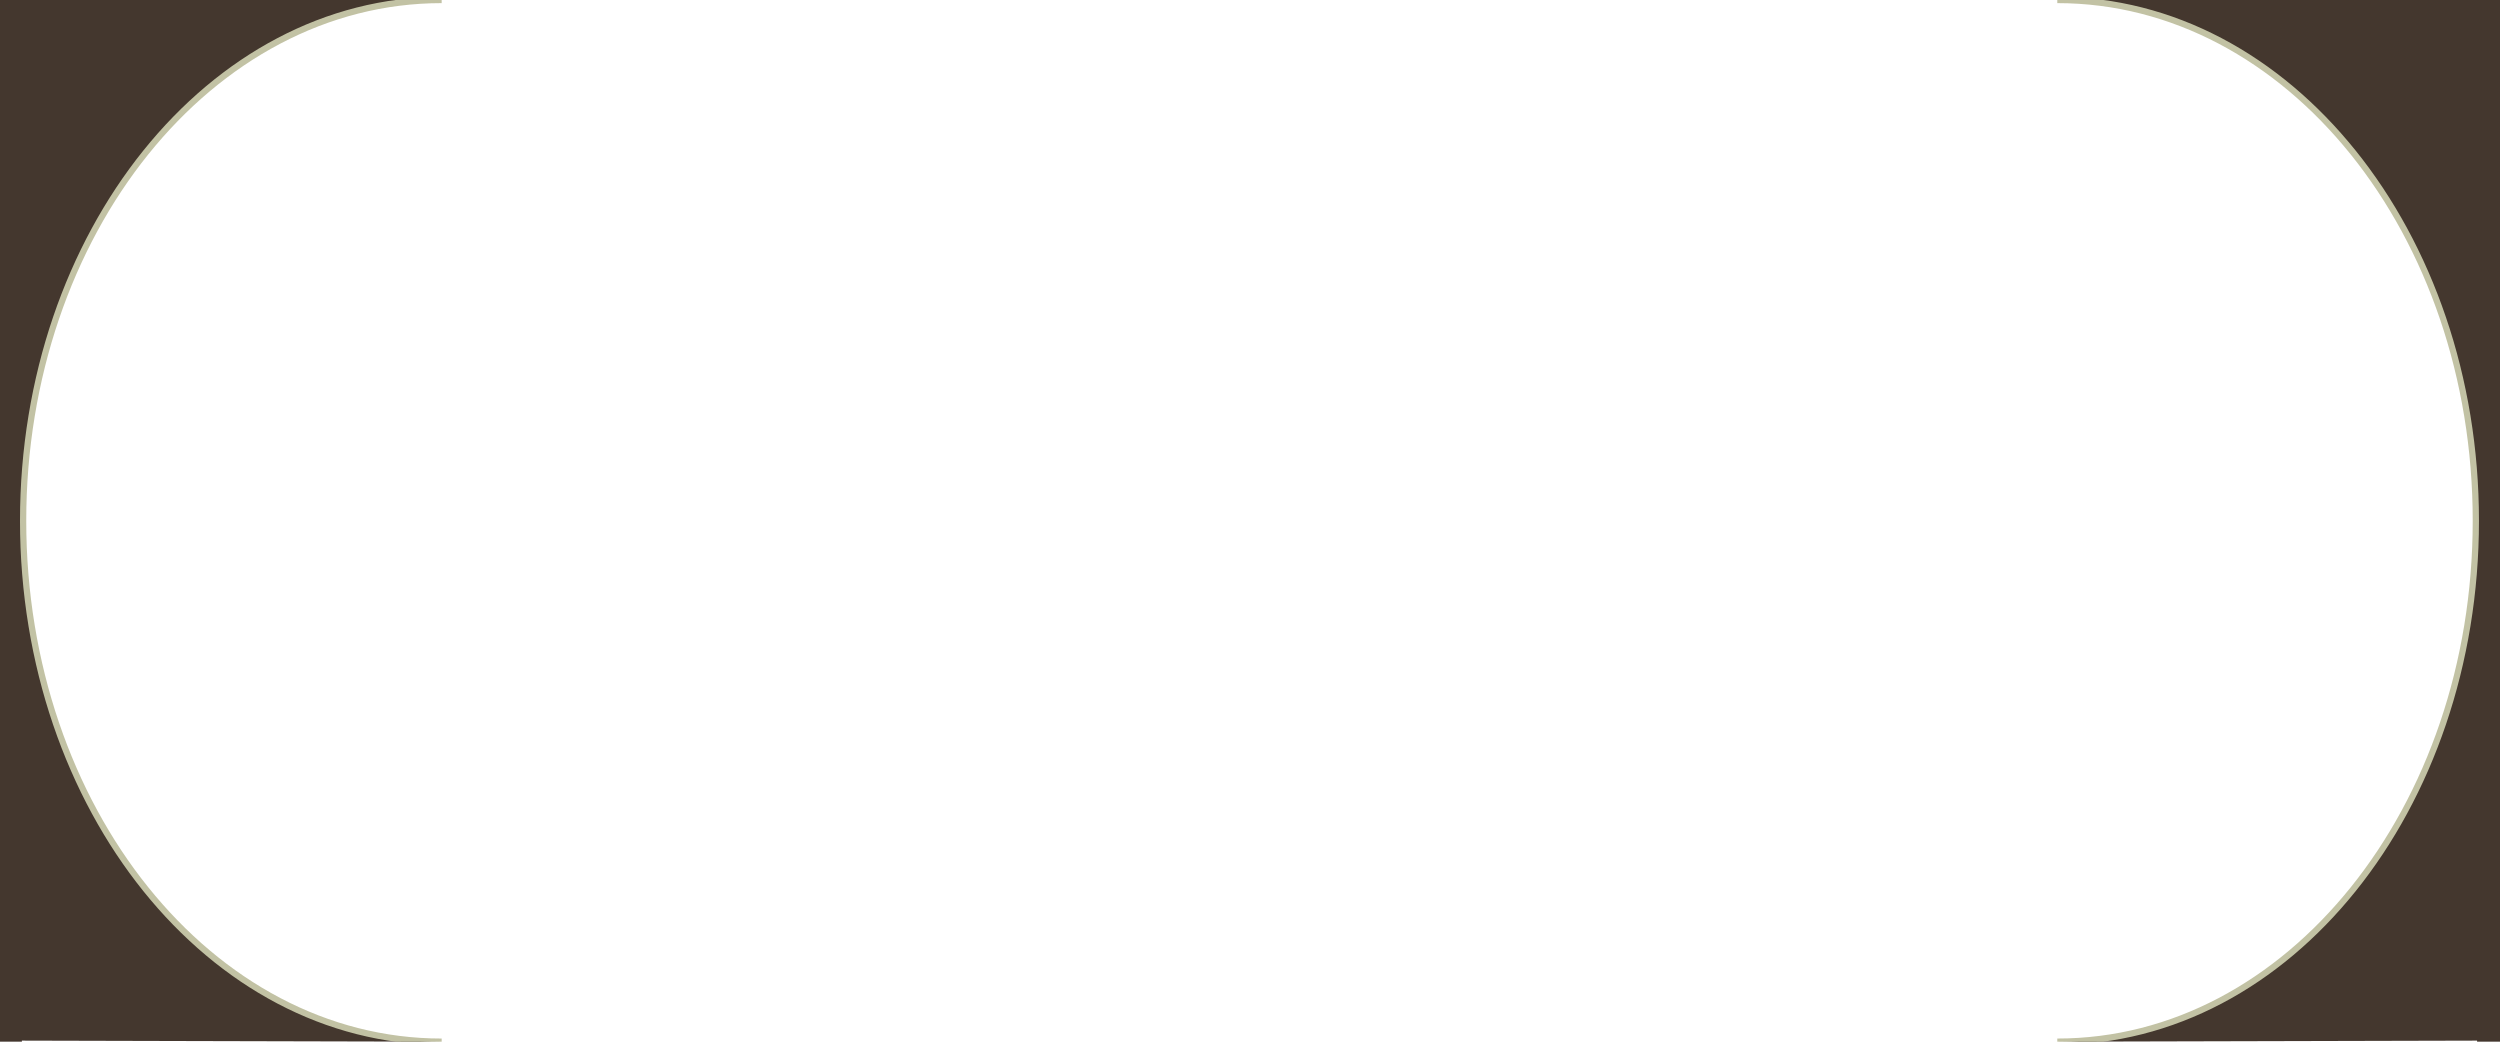 <?xml version="1.0" encoding="utf-8"?>
<!-- Generator: Adobe Illustrator 21.0.0, SVG Export Plug-In . SVG Version: 6.00 Build 0)  -->
<svg version="1.1" id="Layer_1" xmlns="http://www.w3.org/2000/svg" xmlns:xlink="http://www.w3.org/1999/xlink" x="0px" y="0px"
	 viewBox="0 0 1200 500" enable-background="new 0 0 1200 500" xml:space="preserve">
<path fill="#44372E" d="M1189,0H987.5c110.9,0,200.9,111.9,200.9,250s-89.9,250-200.9,250l201.5-0.5v0.5h11V0H1189z"/>
<path fill="#44372E" d="M10.5,0L212,0C101.1,0,11.1,111.9,11.1,250S101.1,500,212,500l-201.5-0.5v0.5h-11V0L10.5,0z"/>
<path fill="none" stroke="#C2C2A4" stroke-width="3" stroke-miterlimit="10" d="M987.5,0c110.9,0,200.9,111.9,200.9,250
	s-89.9,250-200.9,250"/>
<path fill="none" stroke="#C2C2A4" stroke-width="3" stroke-miterlimit="10" d="M212,0C101.1,0,11.1,111.9,11.1,250
	S101.1,500,212,500"/>
</svg>
